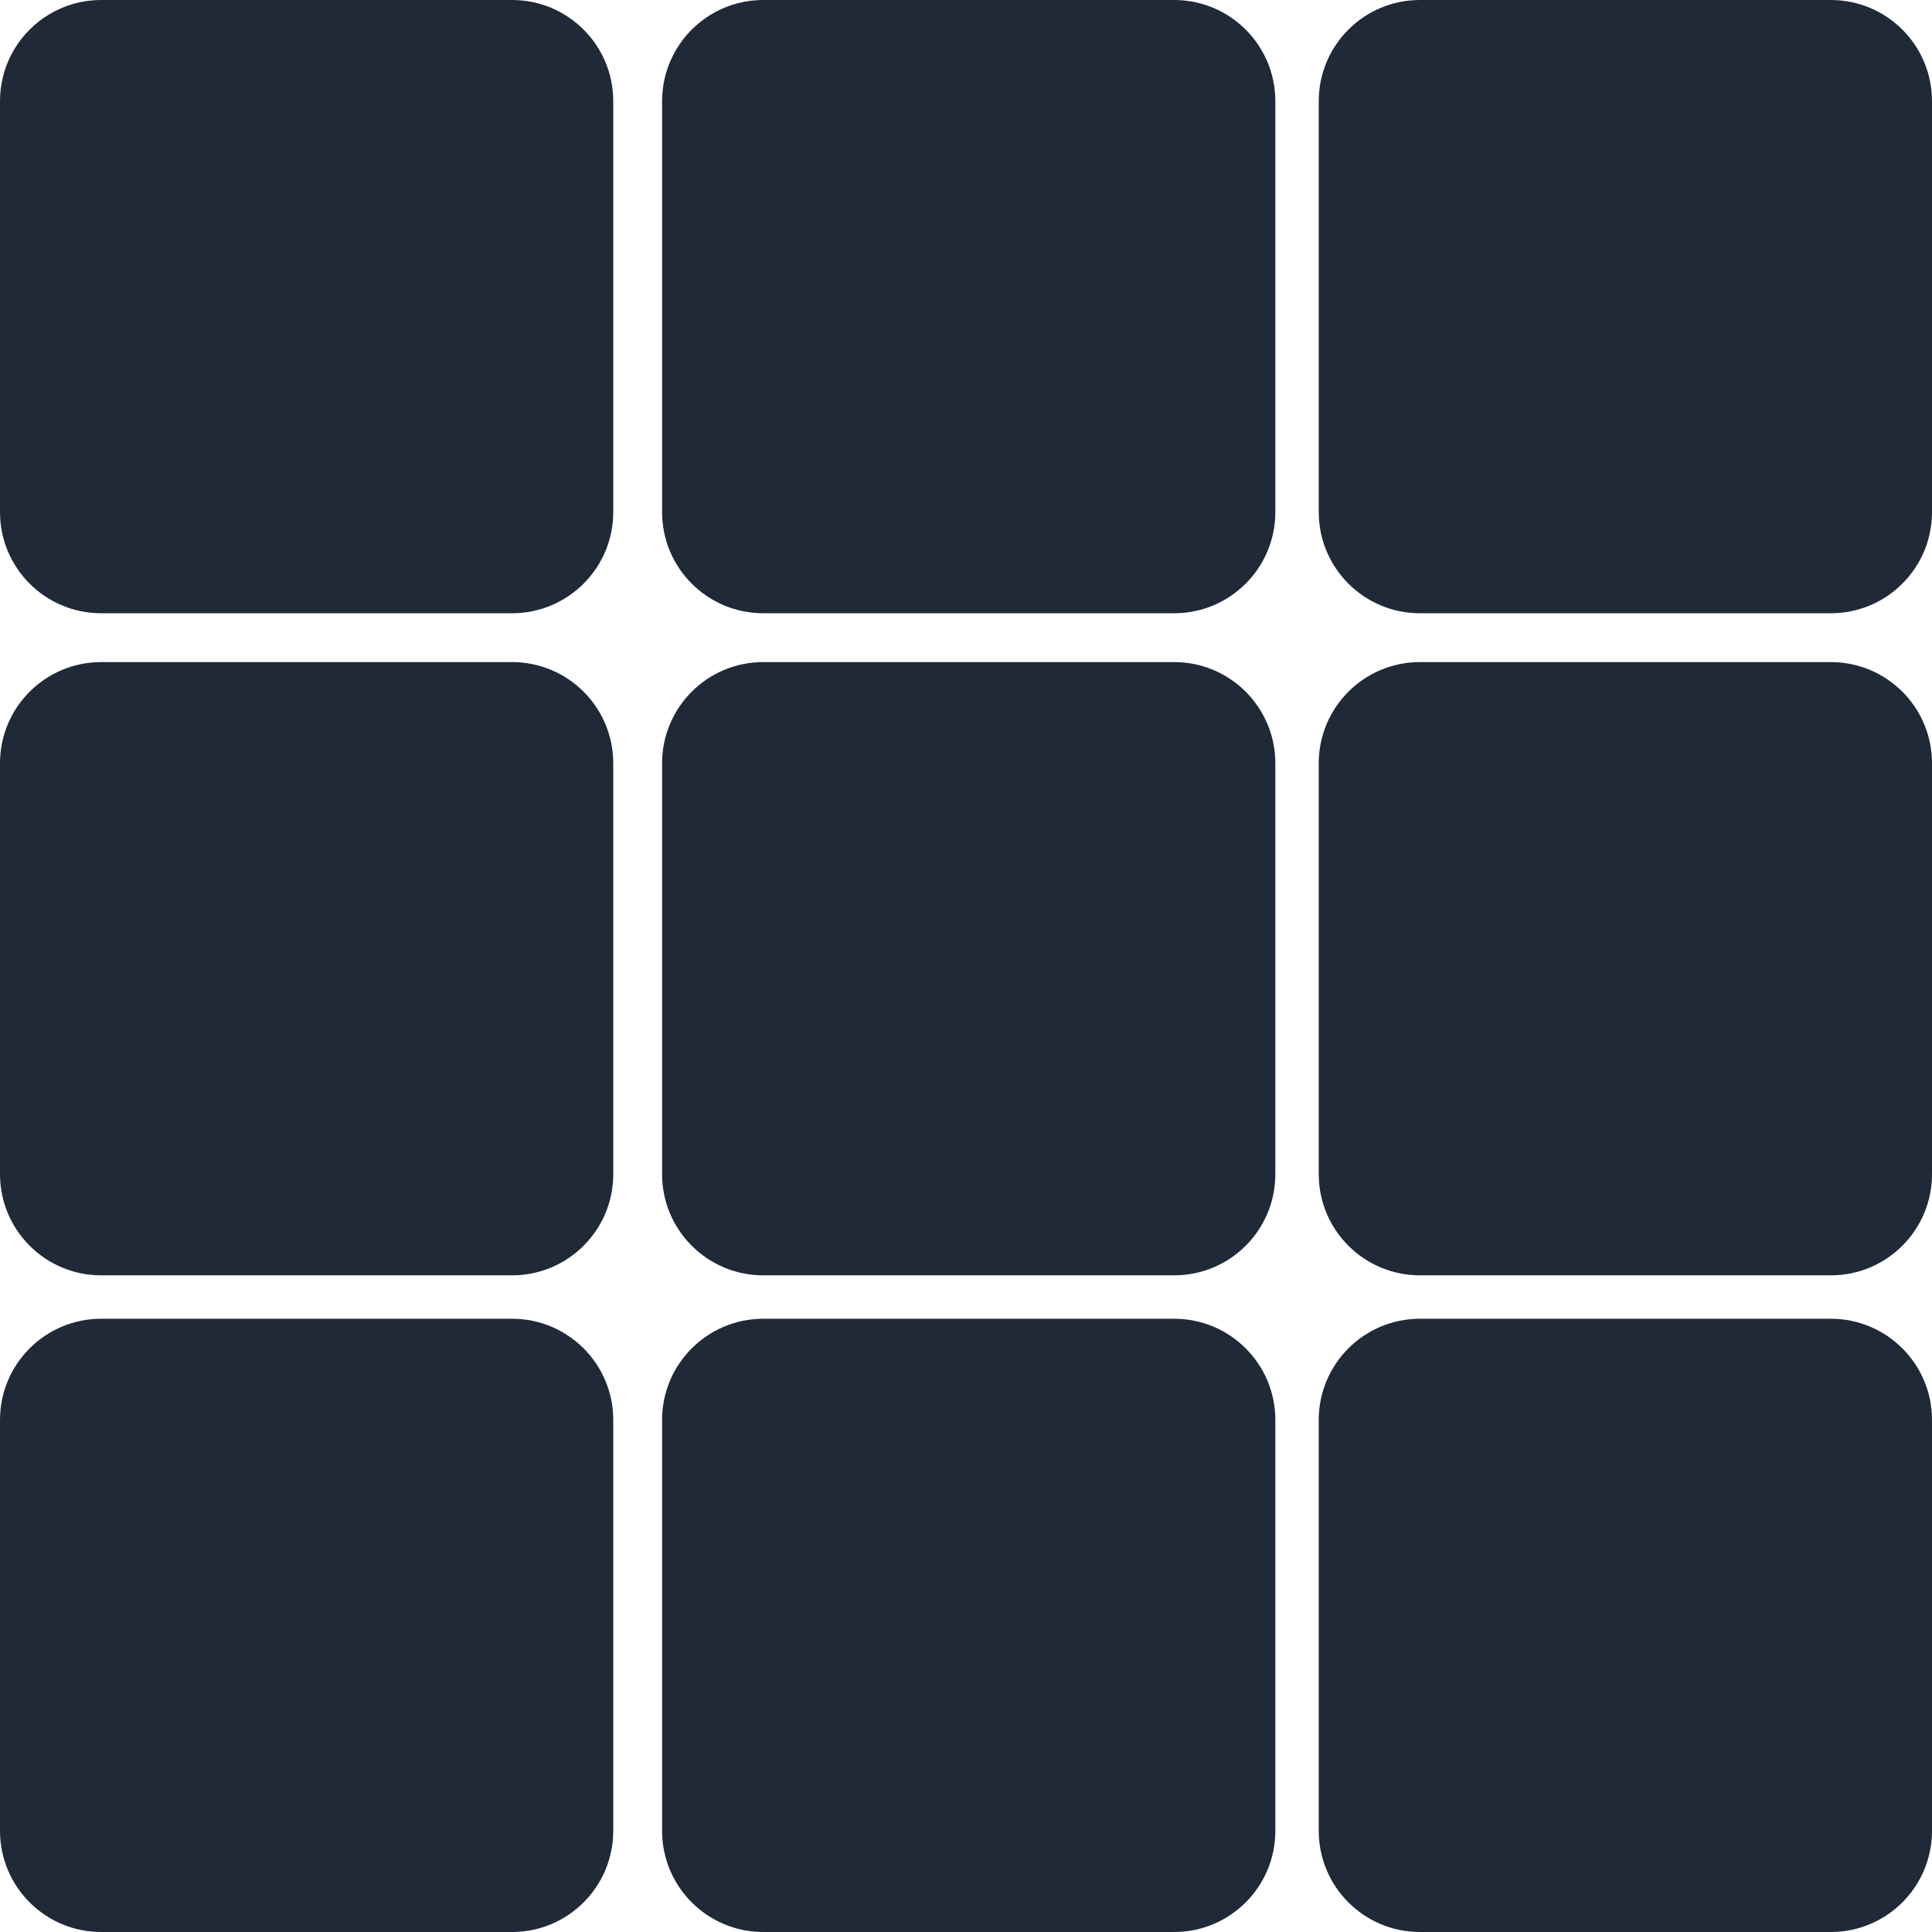 <?xml version="1.0" encoding="UTF-8"?>
<svg width="382px" height="382px" viewBox="0 0 382 382" version="1.1" xmlns="http://www.w3.org/2000/svg" xmlns:xlink="http://www.w3.org/1999/xlink">
    <title>Combined Shape</title>
    <g id="Page-1" stroke="none" stroke-width="1" fill="none" fill-rule="evenodd">
        <g id="2020-copy-7" transform="translate(-214, -2475)" fill="#1F2937">
            <g id="Group-35" transform="translate(90, 2475)">
                <path d="M225.253,260.747 C236.299,260.747 245.253,269.701 245.253,280.747 L245.253,362 C245.253,373.046 236.299,382 225.253,382 L144,382 C132.954,382 124,373.046 124,362 L124,280.747 C124,269.701 132.954,260.747 144,260.747 L225.253,260.747 Z M356.163,260.747 C367.209,260.747 376.163,269.701 376.163,280.747 L376.163,362 C376.163,373.046 367.209,382 356.163,382 L274.91,382 C263.864,382 254.91,373.046 254.91,362 L254.91,280.747 C254.91,269.701 263.864,260.747 274.91,260.747 L356.163,260.747 Z M486,260.747 C497.046,260.747 506,269.701 506,280.747 L506,362 C506,373.046 497.046,382 486,382 L404.747,382 C393.701,382 384.747,373.046 384.747,362 L384.747,280.747 C384.747,269.701 393.701,260.747 404.747,260.747 L486,260.747 Z M225.253,130.91 C236.299,130.91 245.253,139.864 245.253,150.91 L245.253,232.163 C245.253,243.209 236.299,252.163 225.253,252.163 L144,252.163 C132.954,252.163 124,243.209 124,232.163 L124,150.91 C124,139.864 132.954,130.91 144,130.91 L225.253,130.91 Z M356.163,130.91 C367.209,130.91 376.163,139.864 376.163,150.91 L376.163,232.163 C376.163,243.209 367.209,252.163 356.163,252.163 L274.91,252.163 C263.864,252.163 254.91,243.209 254.91,232.163 L254.91,150.91 C254.91,139.864 263.864,130.91 274.91,130.91 L356.163,130.91 Z M486,130.91 C497.046,130.91 506,139.864 506,150.91 L506,232.163 C506,243.209 497.046,252.163 486,252.163 L404.747,252.163 C393.701,252.163 384.747,243.209 384.747,232.163 L384.747,150.91 C384.747,139.864 393.701,130.91 404.747,130.91 L486,130.91 Z M225.253,3.63797881e-12 C236.299,3.63594975e-12 245.253,8.954 245.253,20 L245.253,101.253 C245.253,112.299 236.299,121.253 225.253,121.253 L144,121.253 C132.954,121.253 124,112.299 124,101.253 L124,20 C124,8.954 132.954,3.63290244e-12 144,3.63797881e-12 L225.253,3.63797881e-12 Z M356.163,3.63797881e-12 C367.209,3.63865487e-12 376.163,8.954 376.163,20 L376.163,101.253 C376.163,112.299 367.209,121.253 356.163,121.253 L274.91,121.253 C263.864,121.253 254.91,112.299 254.91,101.253 L254.91,20 C254.91,8.954 263.864,3.62934973e-12 274.91,3.63797881e-12 L356.163,3.63797881e-12 Z M486,3.63797881e-12 C497.046,3.63865487e-12 506,8.954 506,20 L506,101.253 C506,112.299 497.046,121.253 486,121.253 L404.747,121.253 C393.701,121.253 384.747,112.299 384.747,101.253 L384.747,20 C384.747,8.954 393.701,3.62934973e-12 404.747,3.63797881e-12 L486,3.63797881e-12 Z" id="Combined-Shape"></path>
            </g>
        </g>
    </g>
</svg>